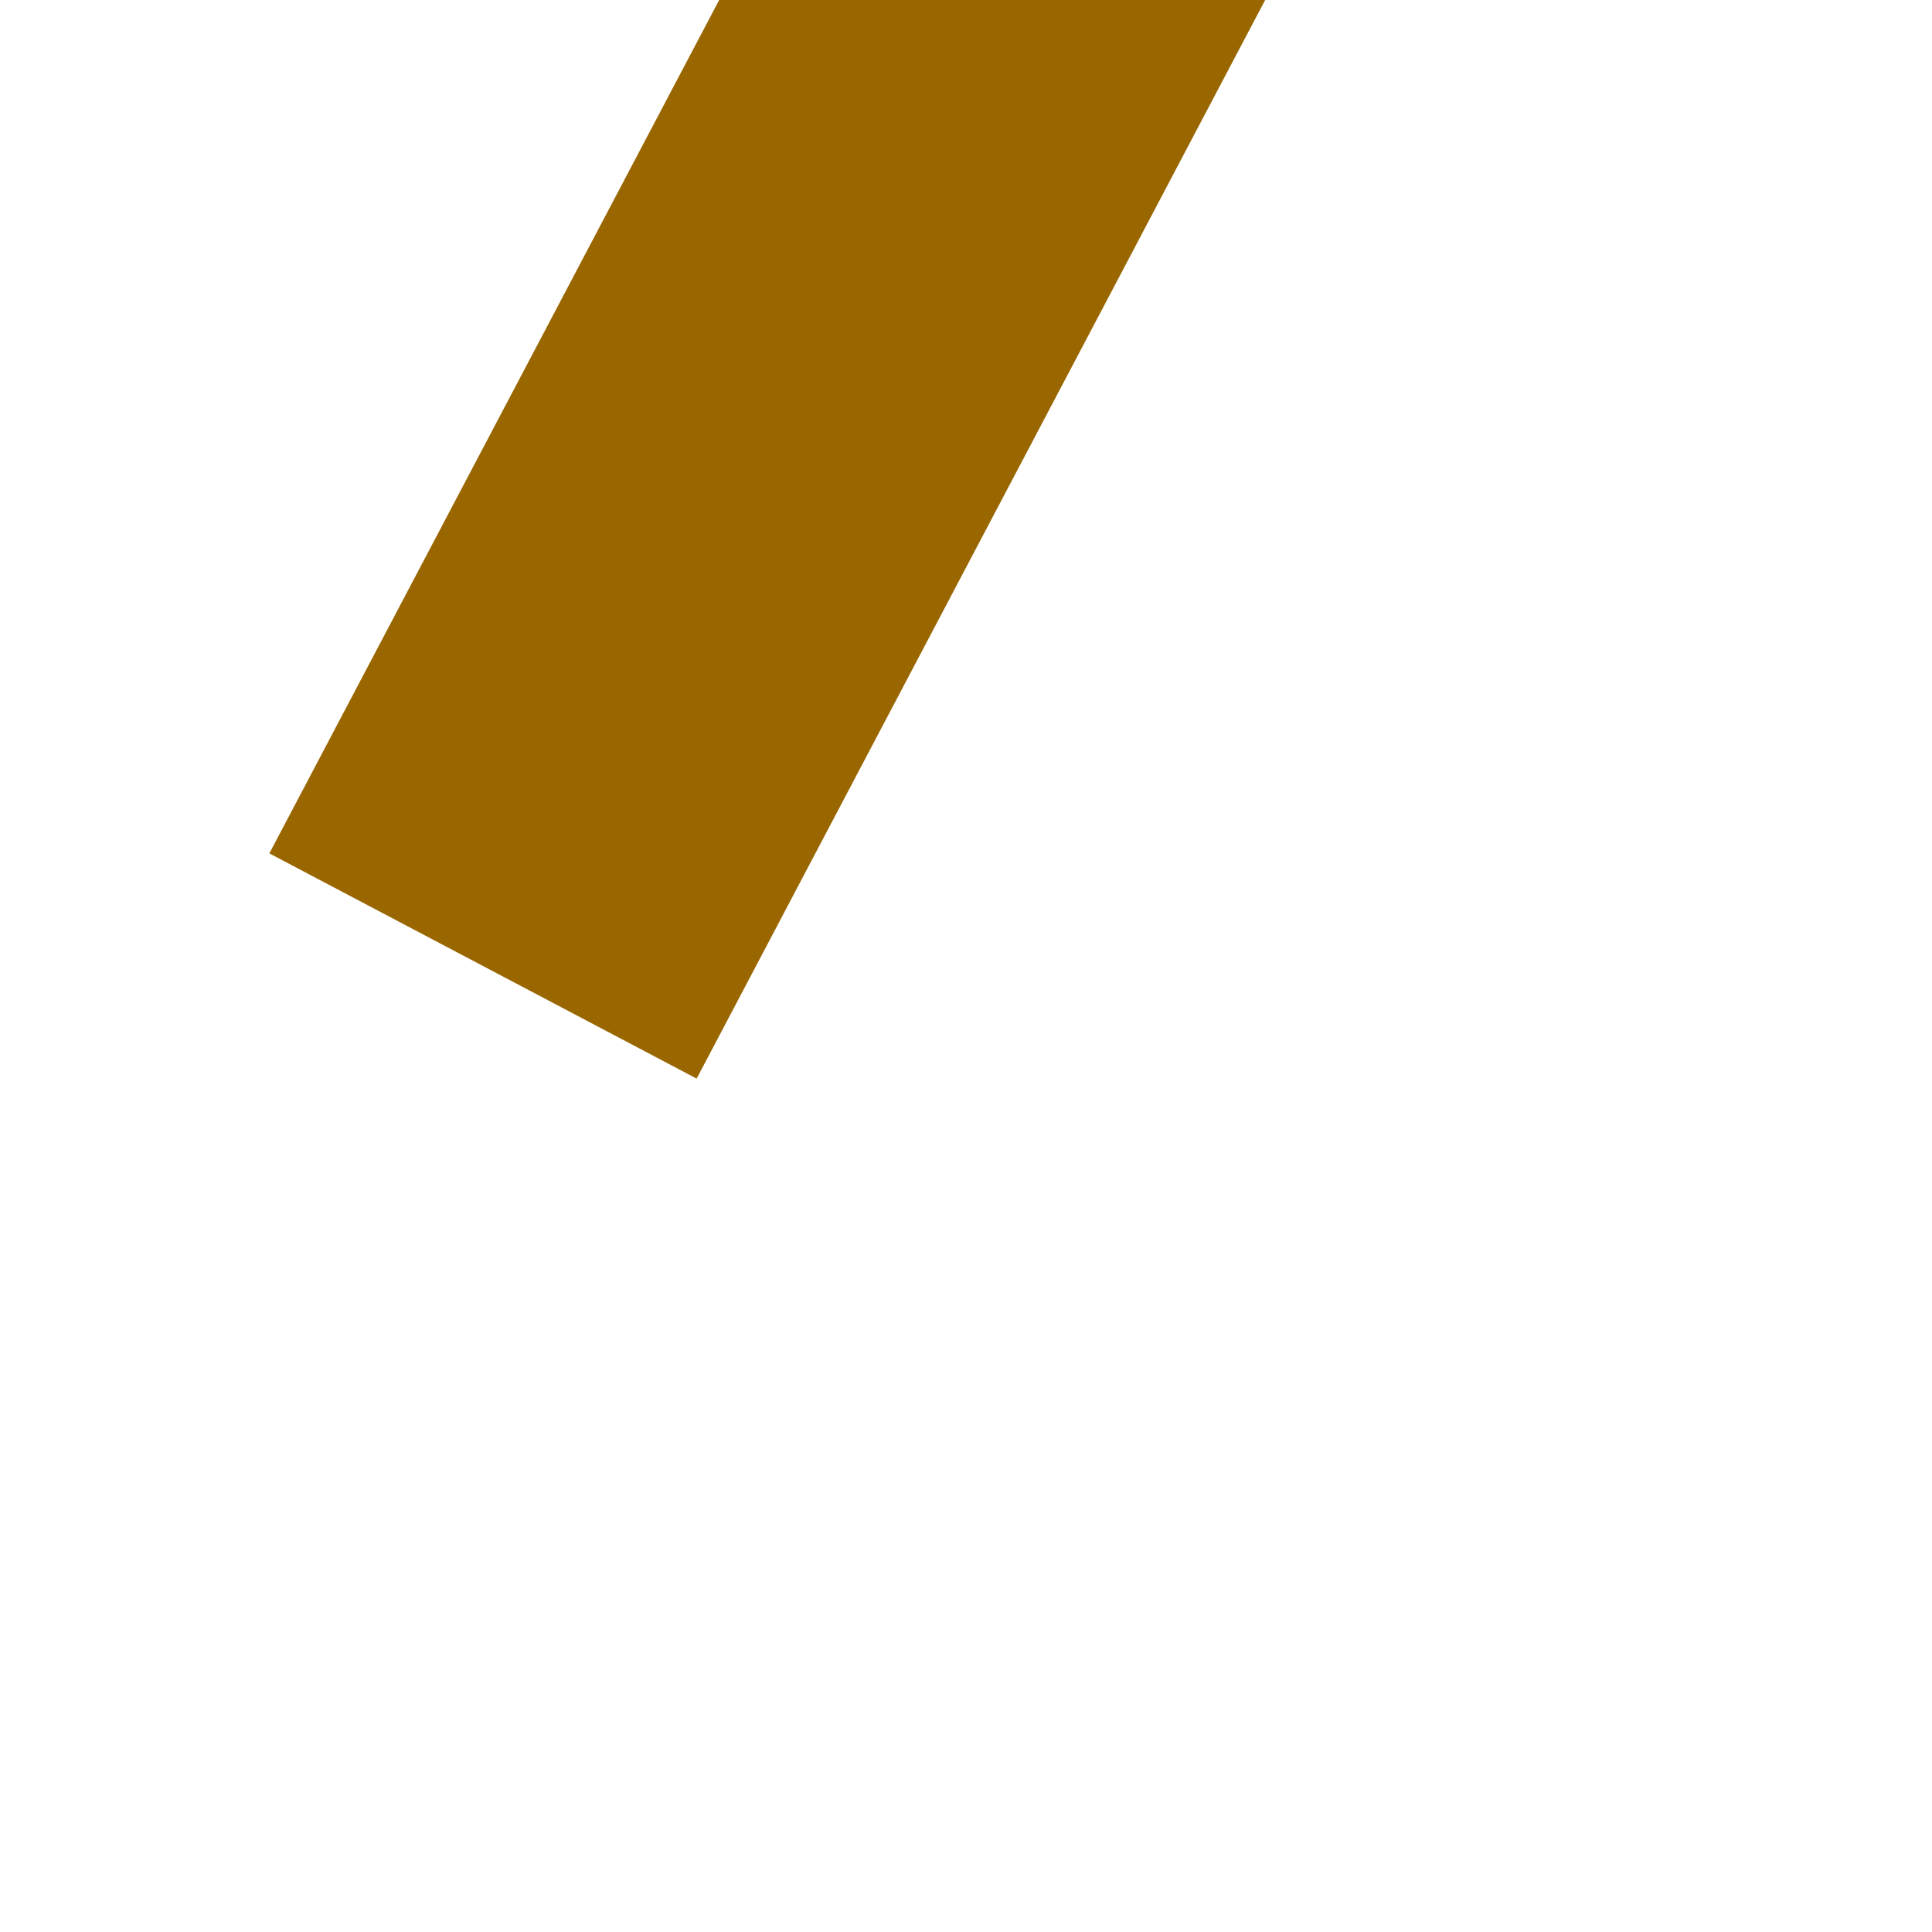 ﻿<?xml version="1.0" encoding="utf-8"?>
<svg version="1.1" xmlns:xlink="http://www.w3.org/1999/xlink" width="4px" height="4px" preserveAspectRatio="xMinYMid meet" viewBox="838 665  4 2" xmlns="http://www.w3.org/2000/svg">
  <path d="M 0 203  L 104.669 4.423  " stroke-width="1" stroke="#996600" fill="none" transform="matrix(1 0 0 1 839 463 )" />
  <path d="M 109.775 8.245  L 107 0  L 98.629 2.37  L 109.775 8.245  Z " fill-rule="nonzero" fill="#996600" stroke="none" transform="matrix(1 0 0 1 839 463 )" />
</svg>